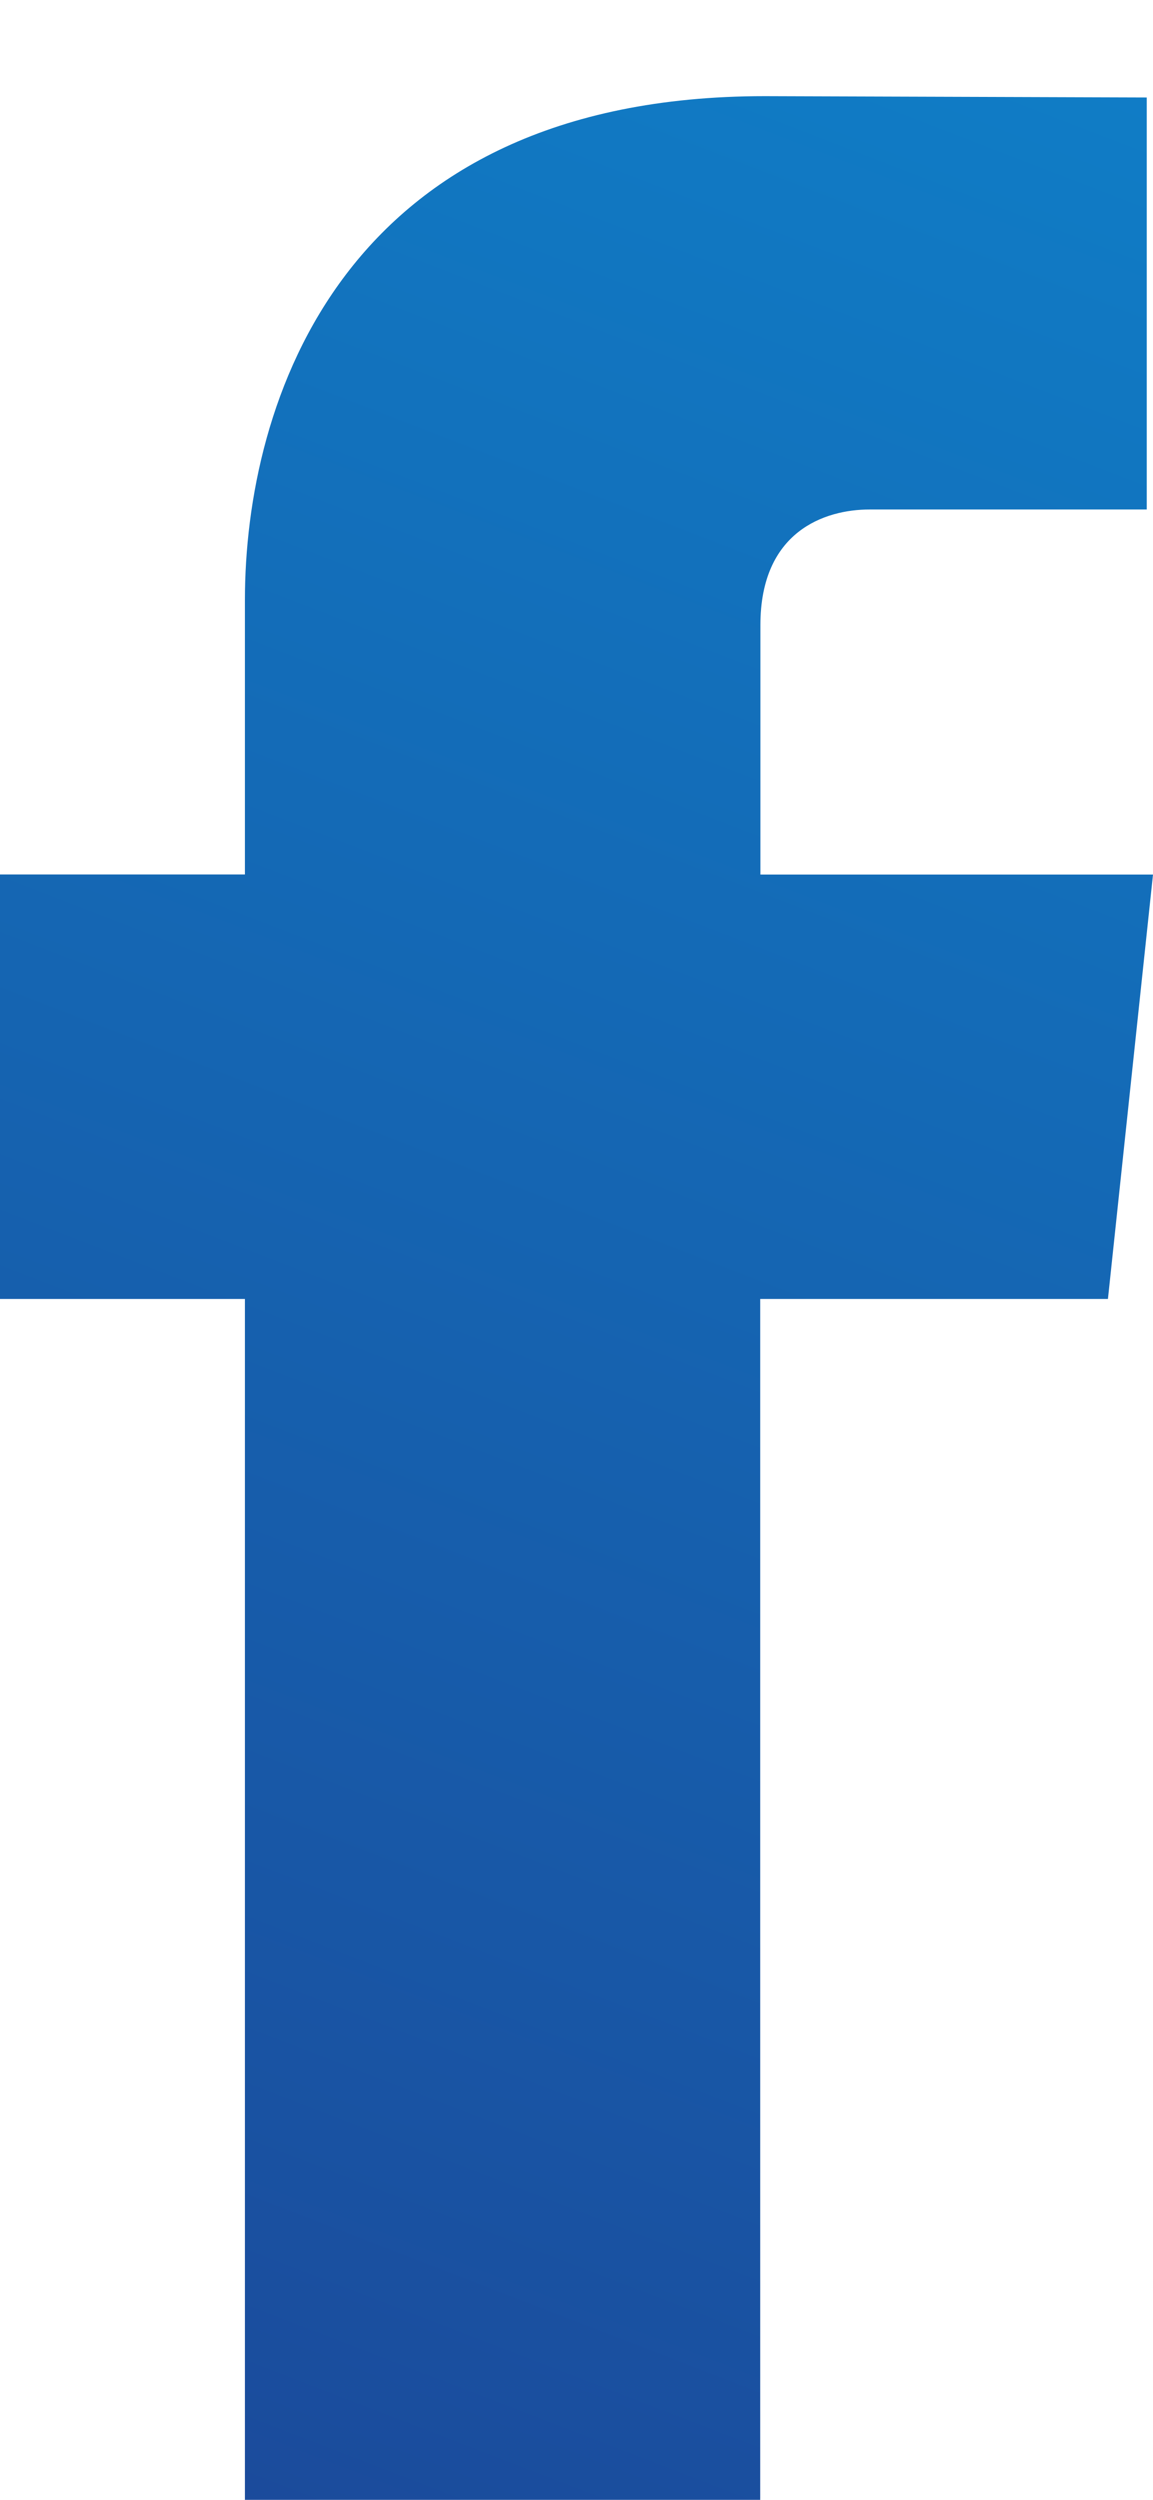 <?xml version="1.0" encoding="UTF-8"?>
<svg width="12px" height="26px" viewBox="0 0 12 26" version="1.1" xmlns="http://www.w3.org/2000/svg" xmlns:xlink="http://www.w3.org/1999/xlink">
    <title>Atoms / icons / System / SM-Facebook</title>
    <defs>
        <linearGradient x1="82.711%" y1="-120.56%" x2="38.679%" y2="107.316%" id="linearGradient-1">
            <stop stop-color="#05ADEF" offset="0%"></stop>
            <stop stop-color="#1B4A9B" offset="100%"></stop>
        </linearGradient>
        <path d="M11.531,12.726 L7.912,12.726 L7.912,25.216 L2.549,25.216 L2.549,12.726 L-5.89697262e-14,12.726 L-5.89697262e-14,8.311 L2.549,8.311 L2.549,5.456 C2.549,3.411 3.553,0.216 7.961,0.216 L11.935,0.23 L11.935,4.515 L9.051,4.515 C8.582,4.515 7.914,4.743 7.914,5.718 L7.914,8.312 L12,8.312 L11.531,12.726 Z" id="path-2"></path>
    </defs>
    <g id="Page-1" stroke="none" stroke-width="1" fill="none" fill-rule="evenodd">
        <g id="1,3-LP-HELP" transform="translate(-1178, -863)">
            <g id="Quick-Help" transform="translate(325, 116)">
                <g id="Contact" transform="translate(798, 365)">
                    <g id="Atoms-/-icons-/-System-/-SM-Facebook" transform="translate(55, 382.784)">
                        <mask id="mask-3" fill="white">
                            <use xlink:href="#path-2"></use>
                        </mask>
                        <use id="Mask" fill="url(#linearGradient-1)" fill-rule="nonzero" xlink:href="#path-2"></use>
                    </g>
                </g>
            </g>
        </g>
    </g>
</svg>